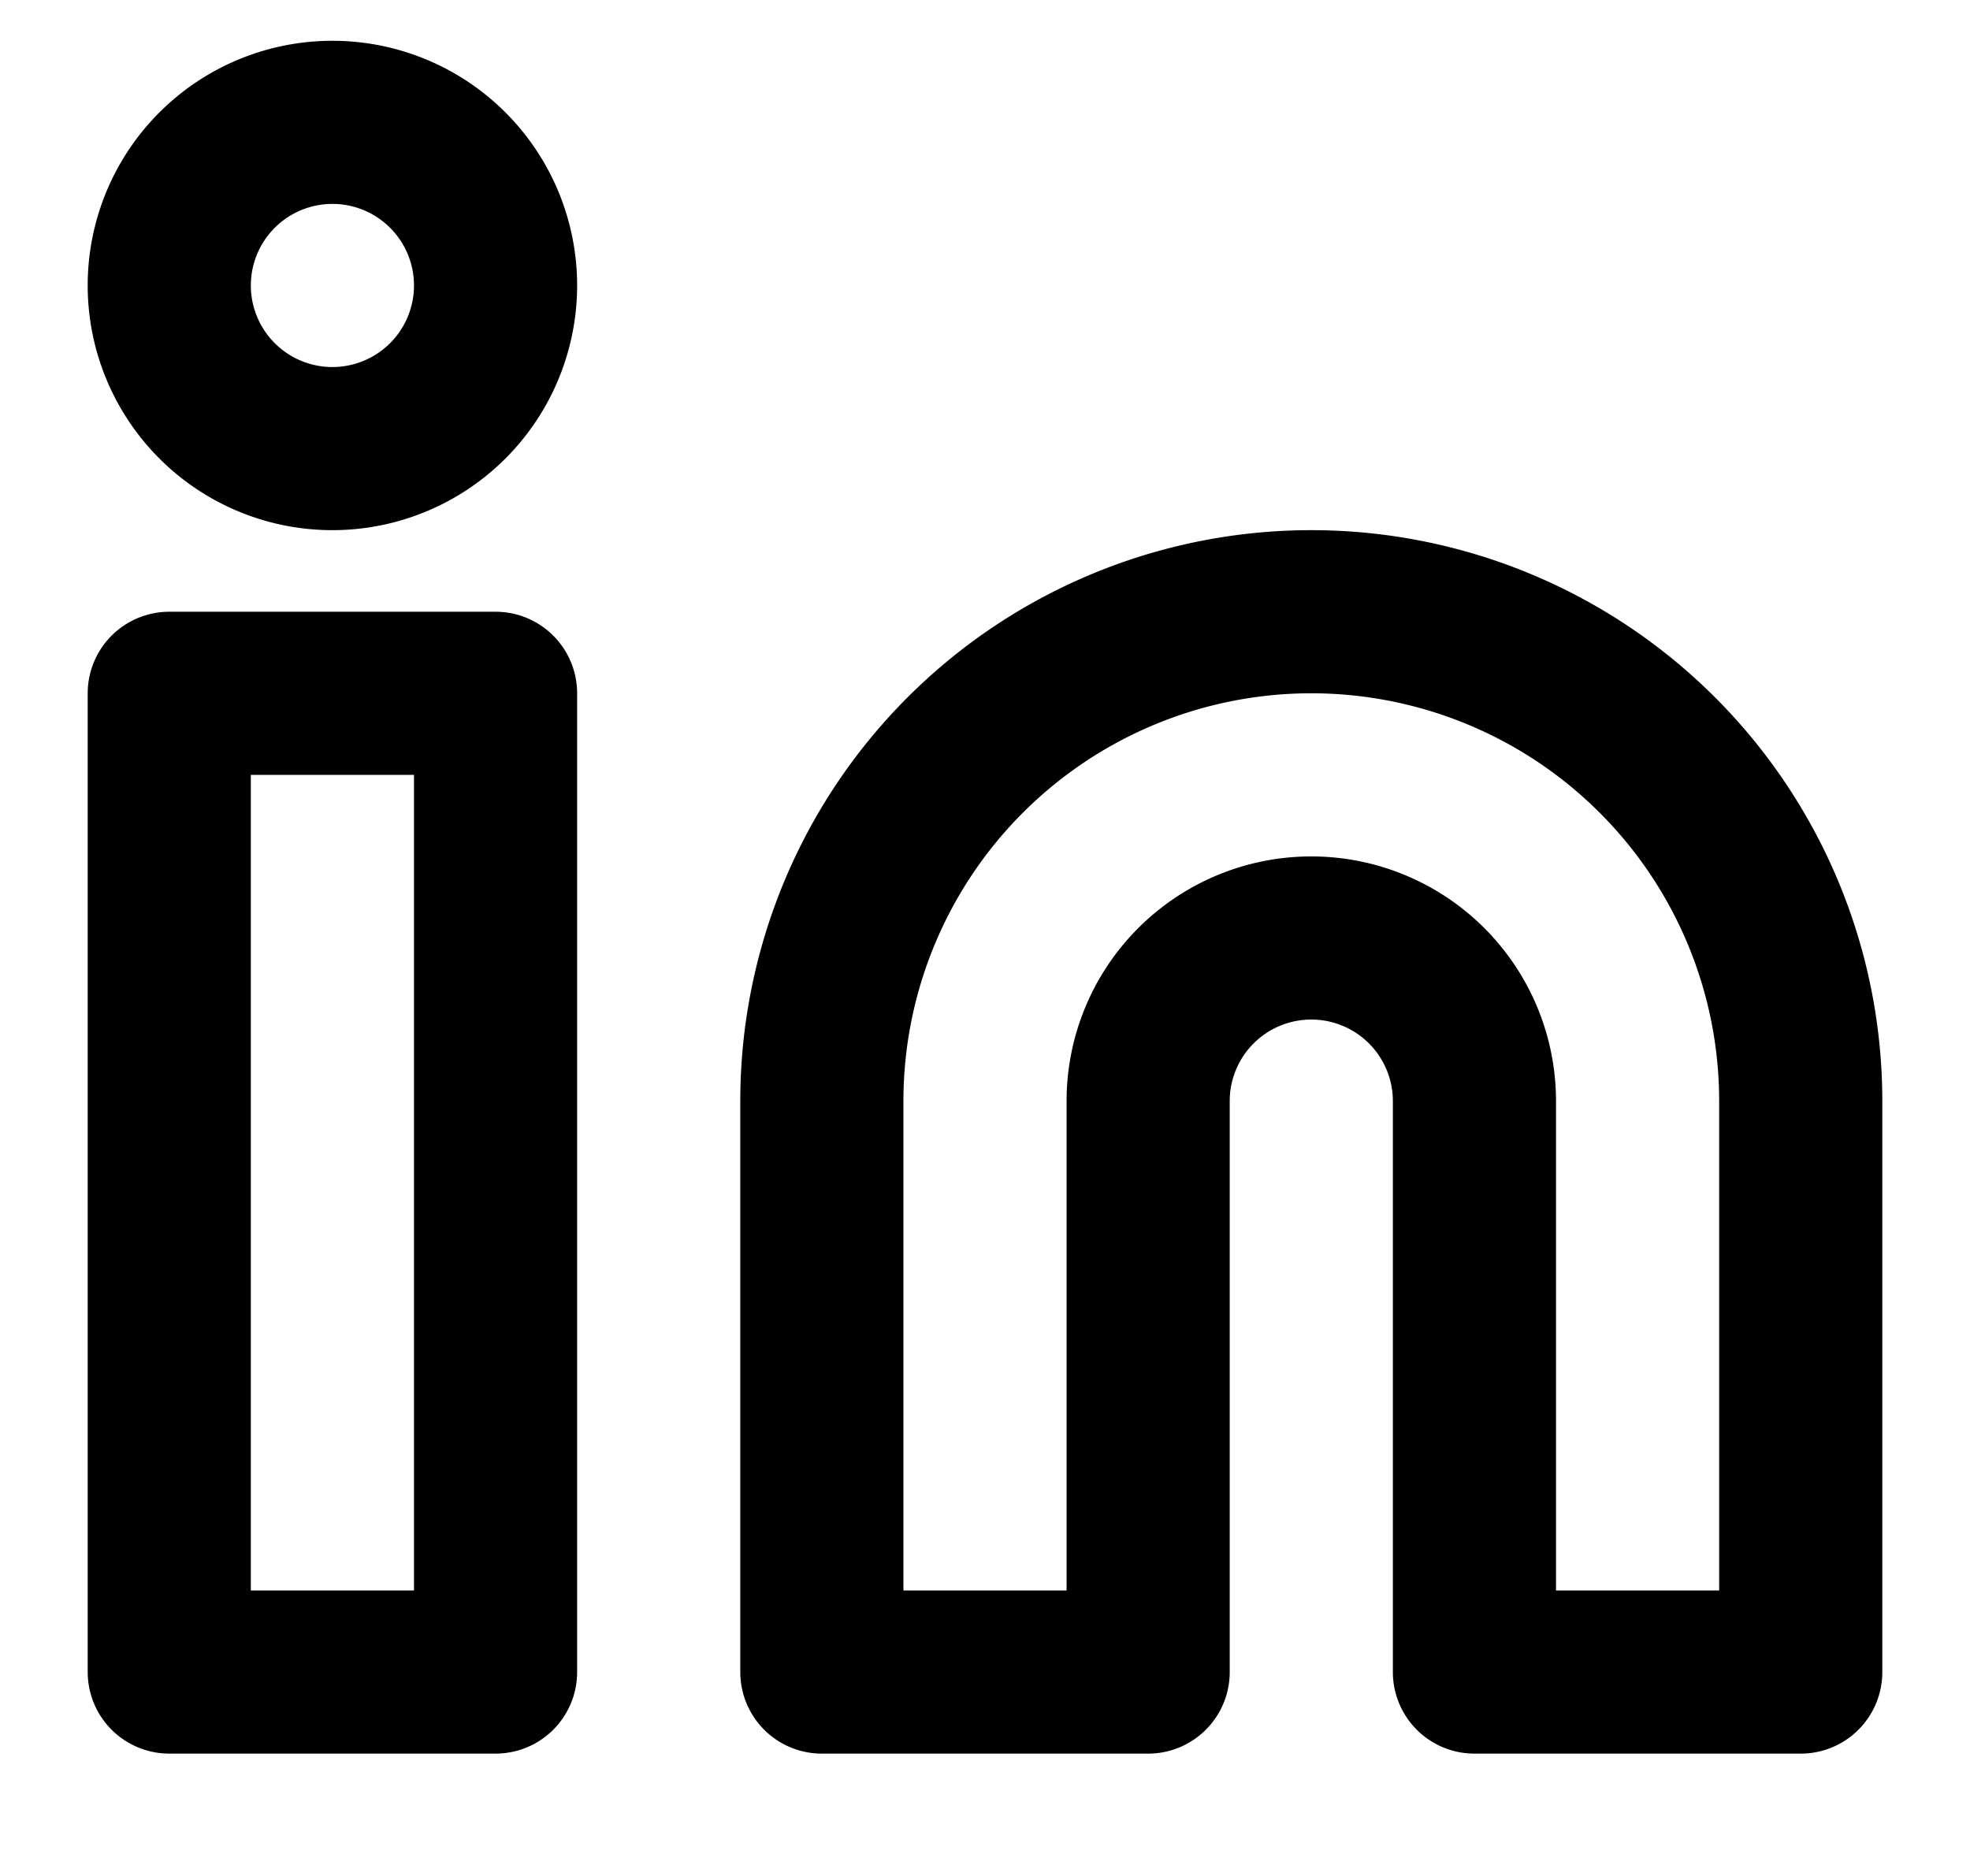 <svg xmlns="http://www.w3.org/2000/svg" width="21" height="20" viewBox="-1 -1 23 23">
  <g id="Icon_feather-linkedin" data-name="Icon feather-linkedin" transform="translate(-2.5 -2.5)">
    <path id="Path_53" data-name="Path 53" d="M21,12a6,6,0,0,1,6,6v7H23V18a2,2,0,0,0-4,0v7H15V18a6,6,0,0,1,6-6Z" transform="translate(-4 -3)" fill="none" stroke="currentColor" stroke-linecap="round" stroke-linejoin="round" stroke-width="2"/>
    <path id="Path_54" data-name="Path 54" d="M3,13.5H7v12H3Z" transform="translate(0 -3.5)" fill="none" stroke="currentColor" stroke-linecap="round" stroke-linejoin="round" stroke-width="2"/>
    <path id="Path_55" data-name="Path 55" d="M7,5A2,2,0,1,1,5,3,2,2,0,0,1,7,5Z" transform="translate(0 0)" fill="none" stroke="currentColor" stroke-linecap="round" stroke-linejoin="round" stroke-width="2"/>
  </g>
</svg>
